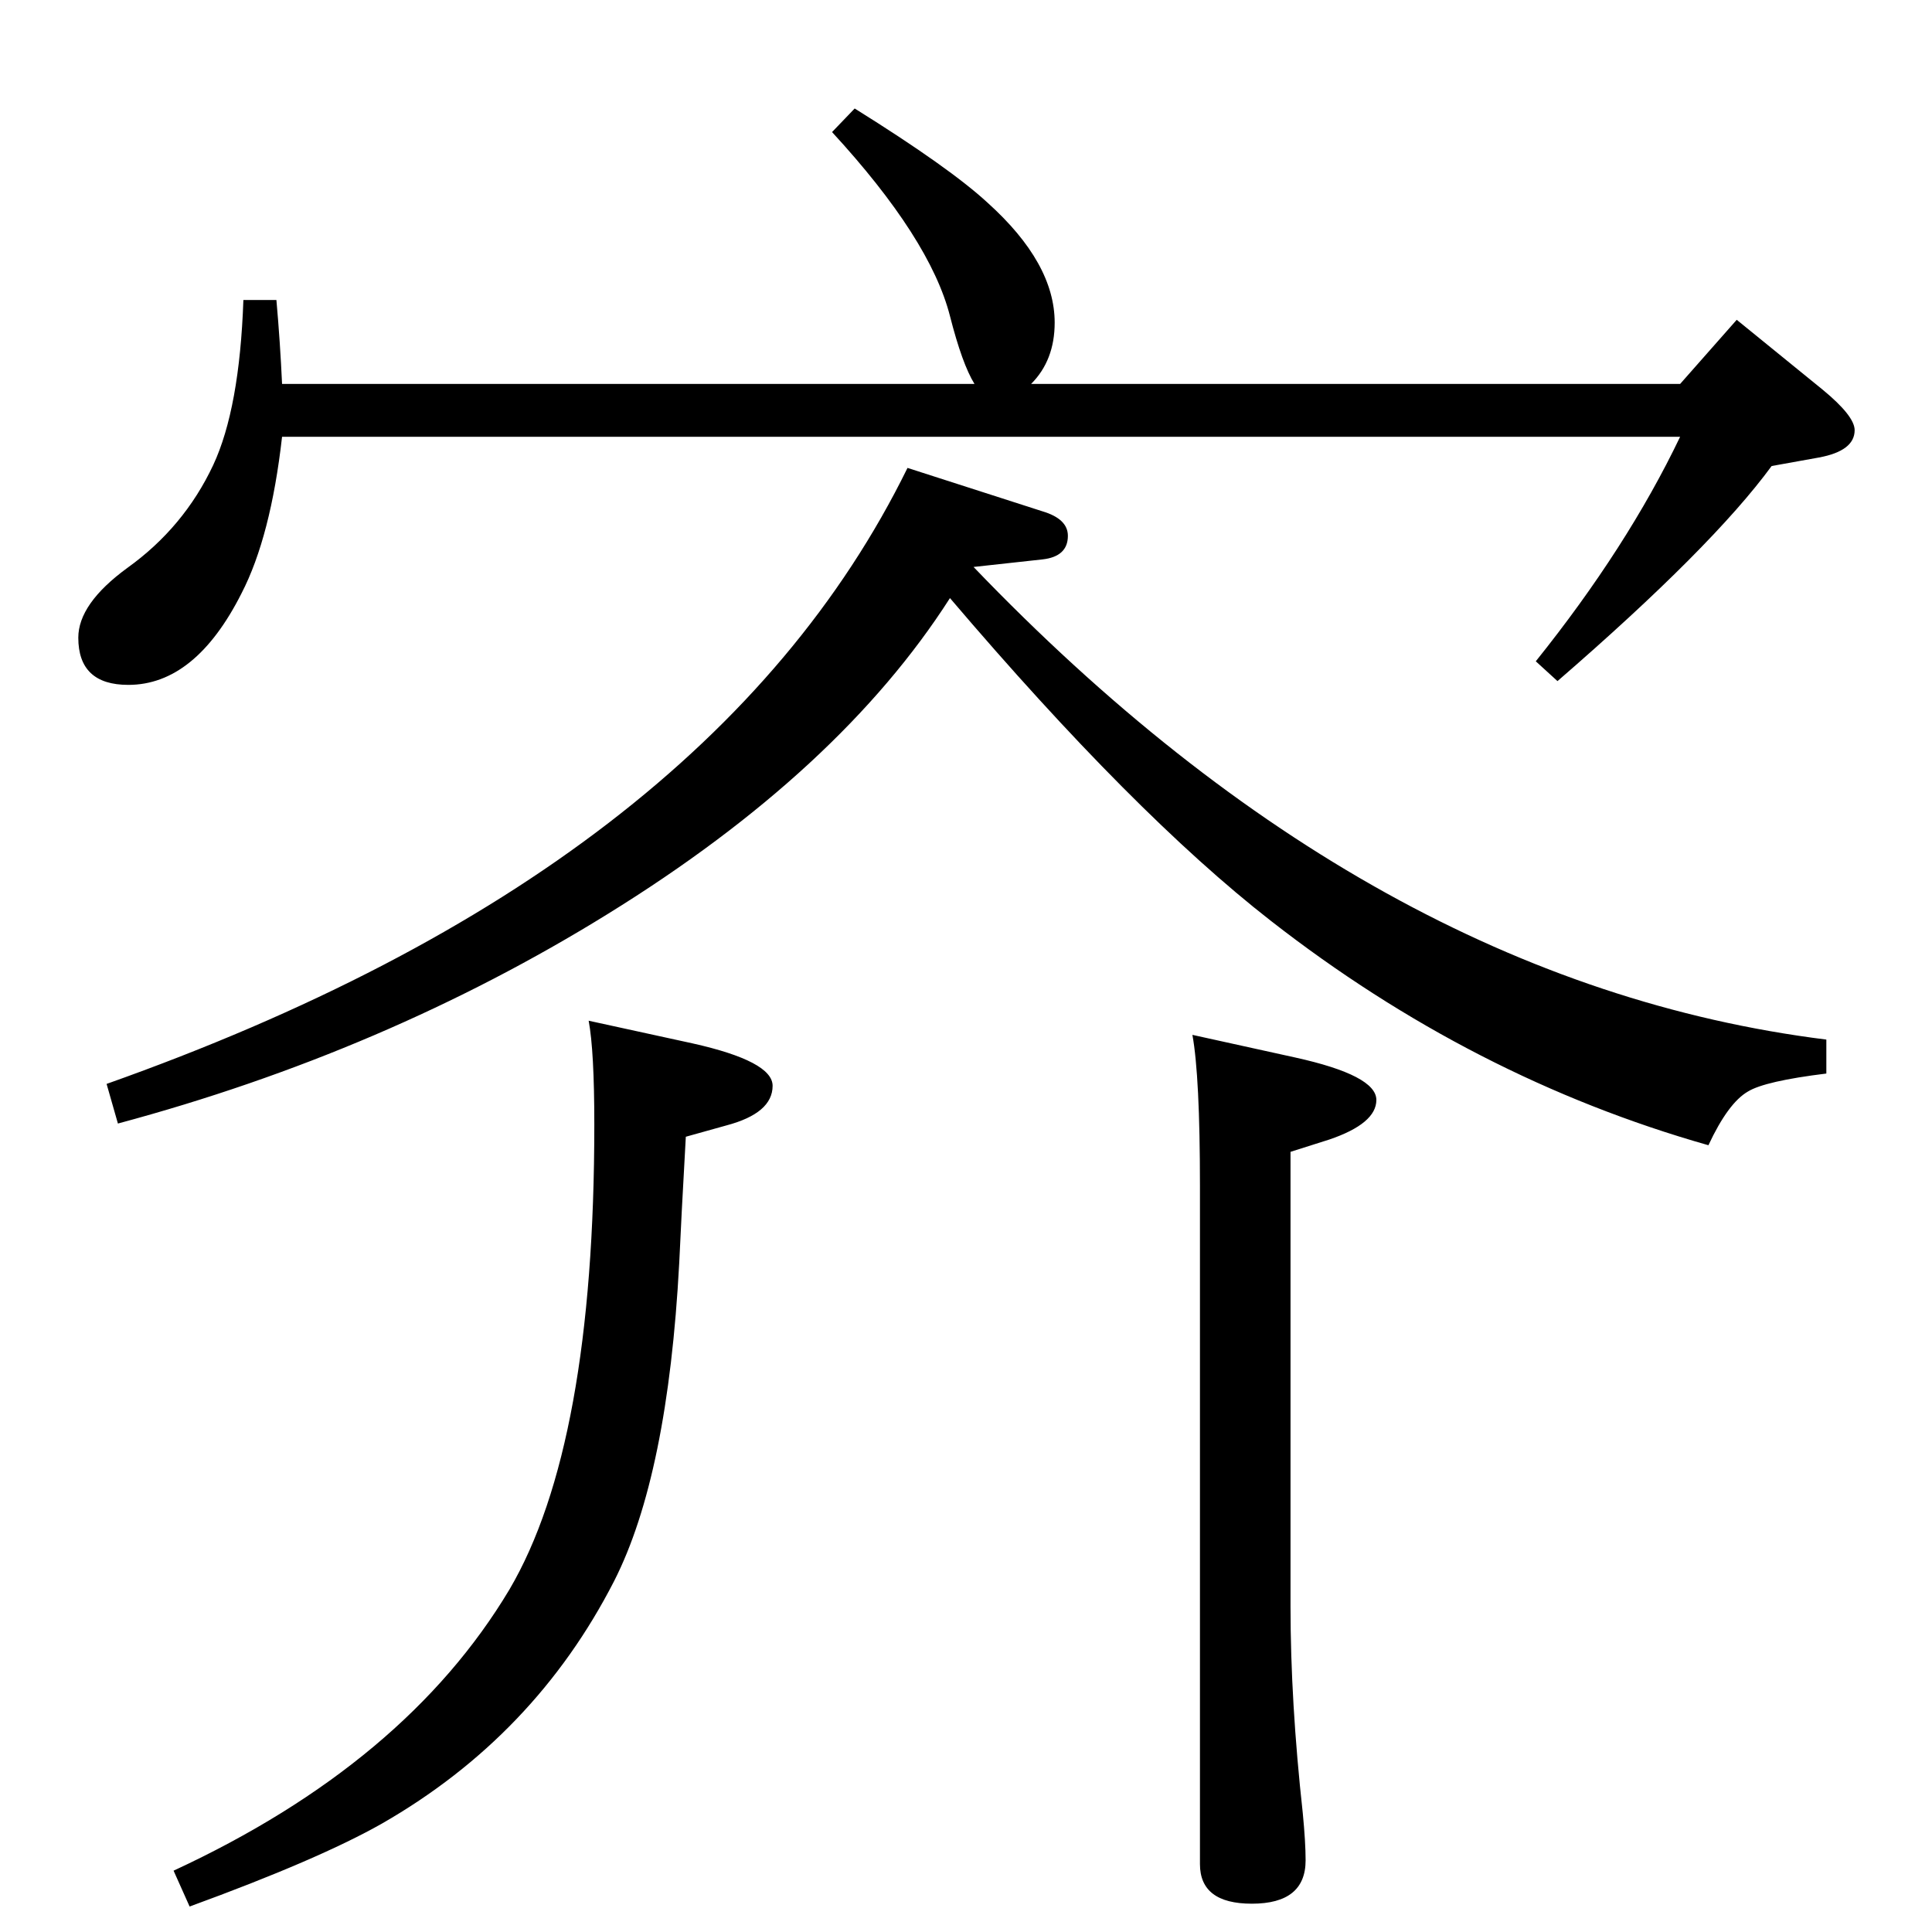 <?xml version="1.0" standalone="no"?>
<!DOCTYPE svg PUBLIC "-//W3C//DTD SVG 1.1//EN" "http://www.w3.org/Graphics/SVG/1.1/DTD/svg11.dtd" >
<svg xmlns="http://www.w3.org/2000/svg" xmlns:xlink="http://www.w3.org/1999/xlink" version="1.1" viewBox="0 -410 2048 2048">
  <g transform="matrix(1 0 0 -1 0 1638)">
   <path fill="currentColor"
d="M906 1933q101 -63 141 -100q71 -64 71 -127q0 -40 -25 -65h688l60 68l91 -74q34 -28 34 -43q0 -22 -38 -29l-50 -9q-63 -86 -227 -228l-23 21q97 121 153 238h-1482q-12 -106 -43 -166q-49 -97 -120 -97q-53 0 -53 50q0 36 52 74q60 43 91 109q28 60 32 175h35
q4 -45 6 -89h734q-13 21 -26 72q-21 82 -125 195zM624 966l110 -24q85 -19 85 -45q0 -29 -49 -42l-43 -12q-5 -89 -7 -134q-12 -225 -69 -337q-84 -164 -246 -257q-67 -38 -204 -88l-17 38q246 114 356 298q90 153 90 493q0 78 -6 110zM1032 1447q423 -441 904 -501v-36
q-65 -8 -83 -19q-21 -12 -42 -57q-250 71 -464 238q-145 113 -340 342q-117 -183 -363 -335q-236 -146 -519 -222l-12 42q640 227 849 653l143 -46q27 -8 27 -26q0 -22 -27 -25zM1264 951l109 -24q86 -19 86 -45q0 -25 -50 -42l-41 -13v-482q0 -101 13 -219q3 -31 3 -50
q0 -46 -57 -46q-55 0 -55 42v719q0 116 -8 160z" />
  </g>

</svg>
